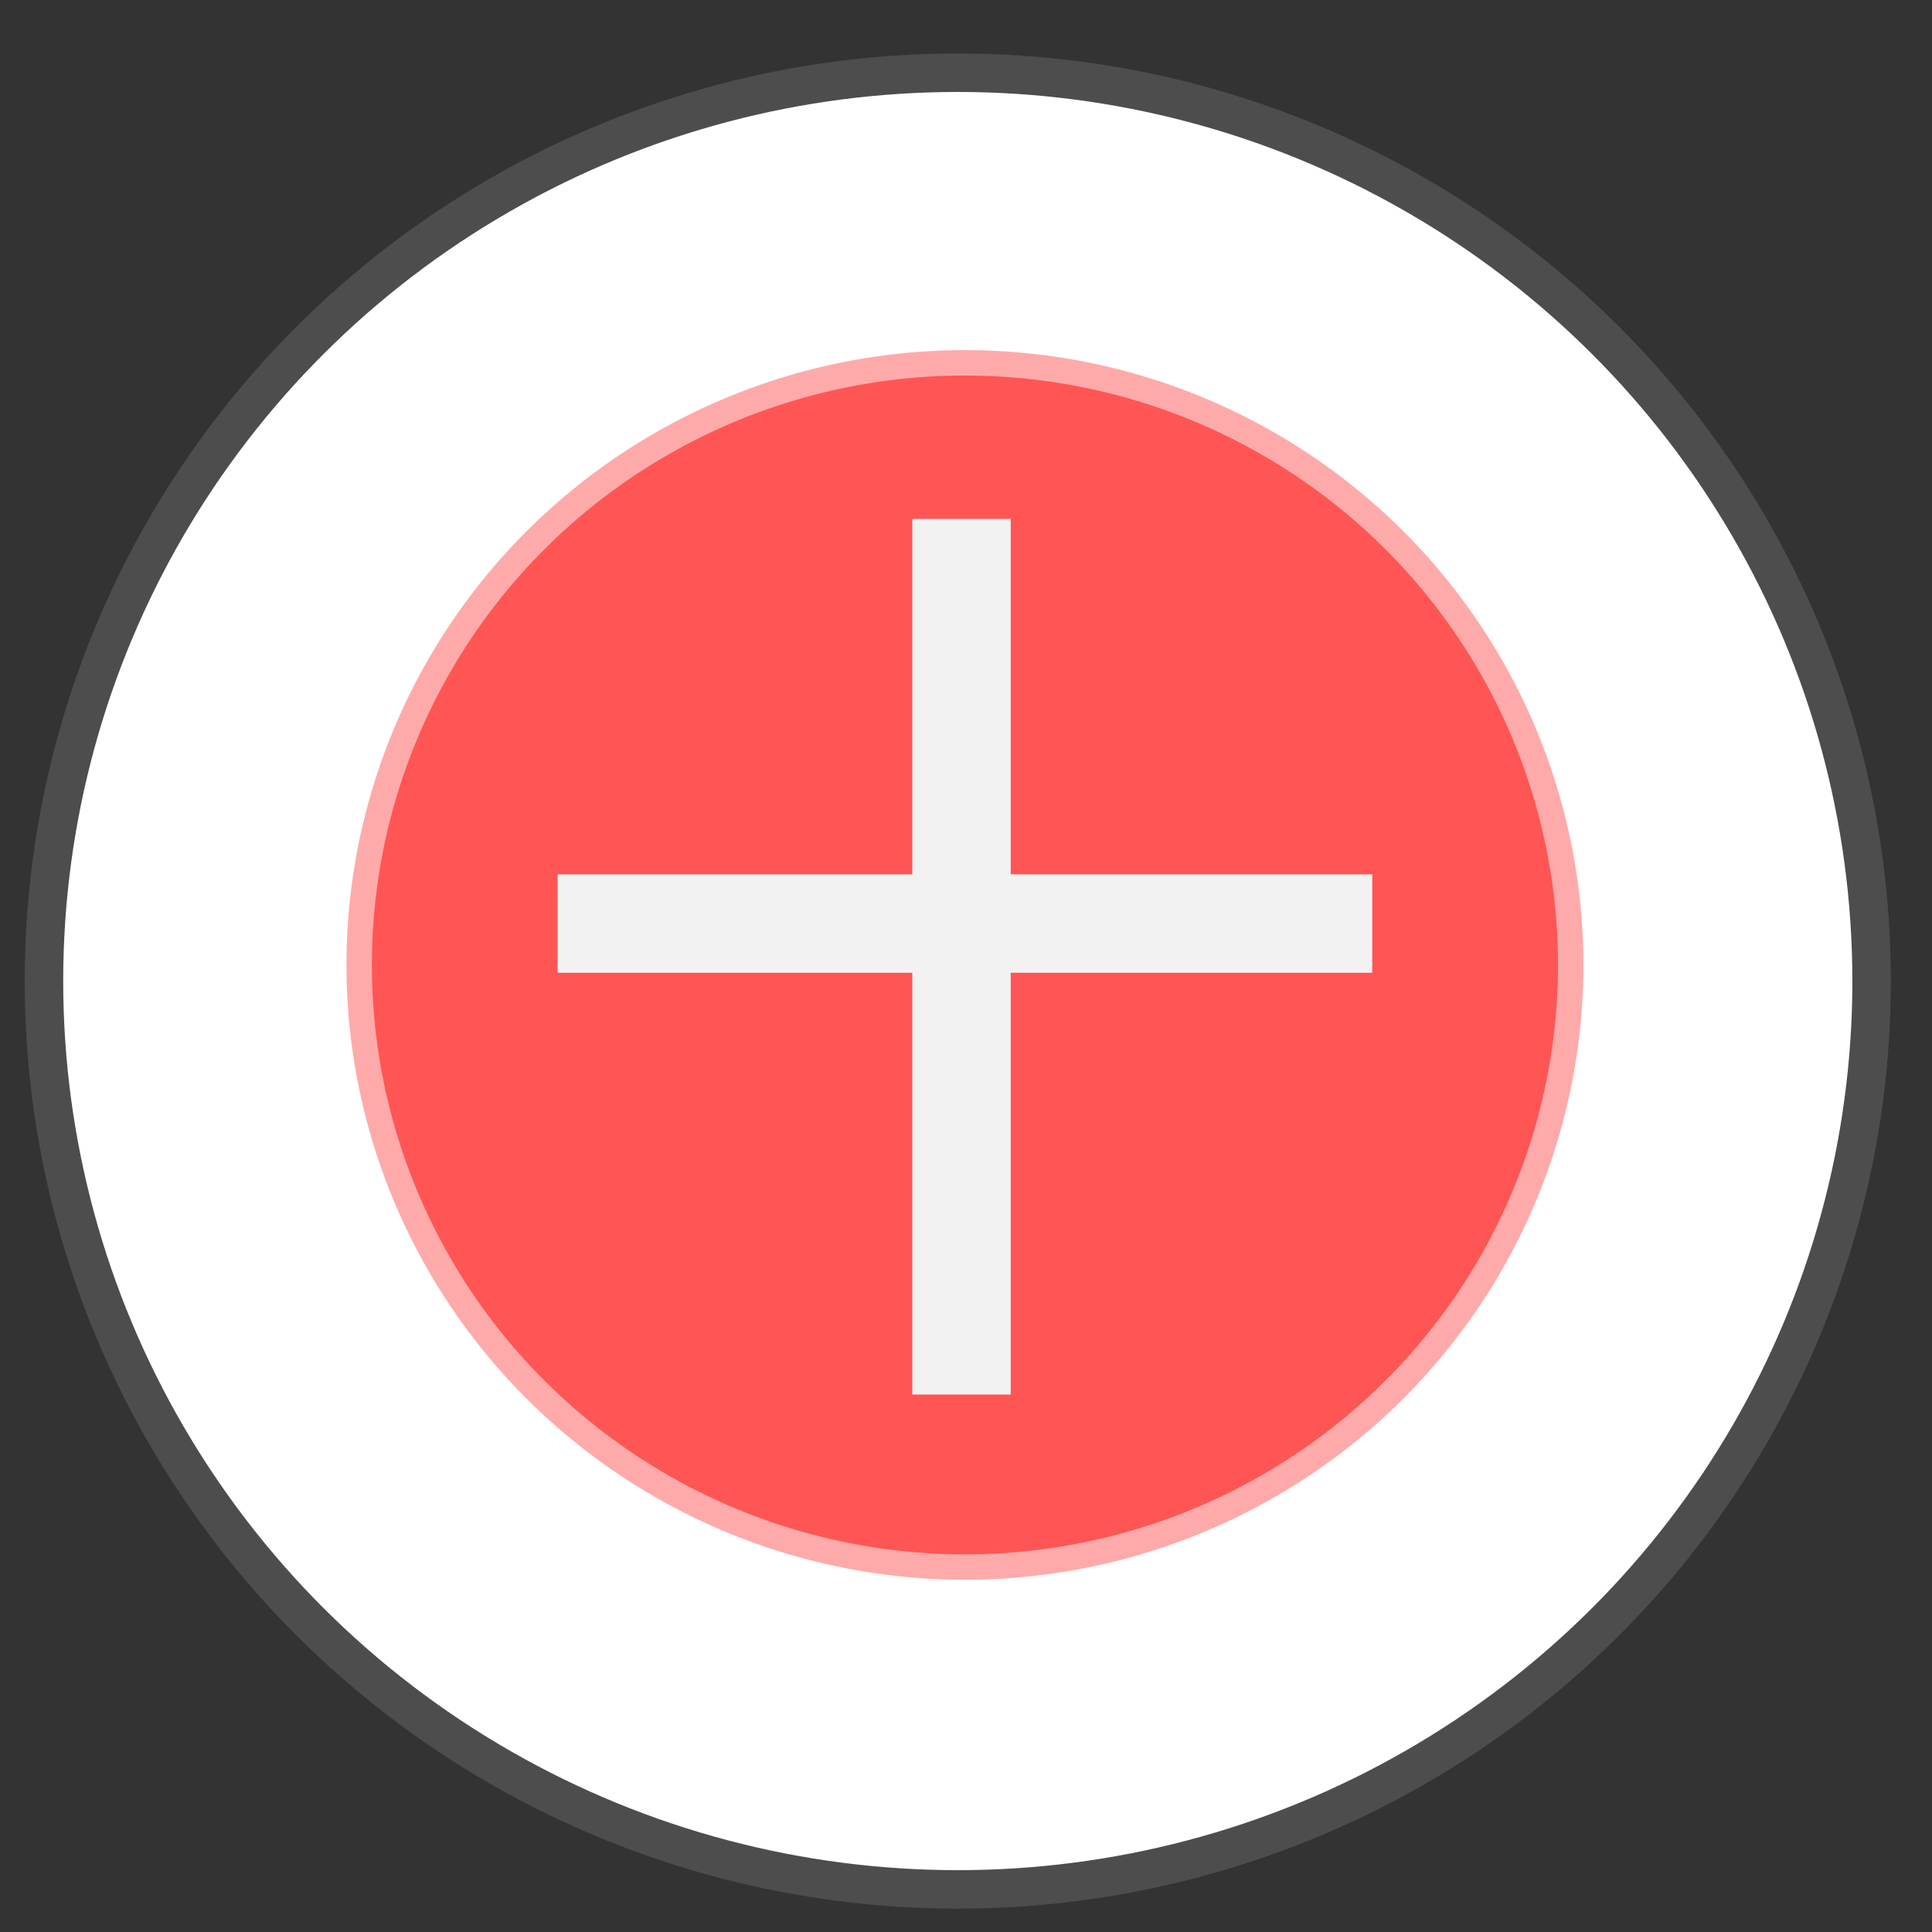 <?xml version="1.0" encoding="UTF-8" standalone="no"?>
<svg
   xmlns:dc="http://purl.org/dc/elements/1.1/"
   xmlns:cc="http://creativecommons.org/ns#"
   xmlns:rdf="http://www.w3.org/1999/02/22-rdf-syntax-ns#"
   xmlns:svg="http://www.w3.org/2000/svg"
   xmlns="http://www.w3.org/2000/svg"

   viewBox="0 0 12.7 12.7"
   version="1.1"
   id="svg8">
  <rect x="0" y="0" width="12.7" height="12.7" fill="#333333" stroke="none"/>
  <defs
     id="defs2" />
  <g
     id="layer1">
    <ellipse
       style="fill:#ffffff;fill-rule:evenodd;stroke:#4d4d4d;stroke-width:0.253"
       id="path10-3"
       cx="6.296"
       cy="6.449"
       rx="6.007"
       ry="5.971" />
    <ellipse
       style="fill:#ff5555;fill-rule:evenodd;stroke:#ffaaaa;stroke-width:0.167"
       id="path10"
       cx="6.343"
       cy="6.343"
       rx="3.982"
       ry="3.958" />
    <rect
       style="fill:#f2f2f2;stroke:#f2f2f2;stroke-width:0.17"
       id="rect841"
       width="0.477"
       height="5.586"
       x="6.082"
       y="3.496" />
    <rect
       style="fill:#f2f2f2;stroke:#f2f2f2;stroke-width:0.165"
       id="rect841-2"
       width="0.482"
       height="5.19"
       x="-6.312"
       y="3.748"
       transform="rotate(-90)" />
  </g>
</svg>
